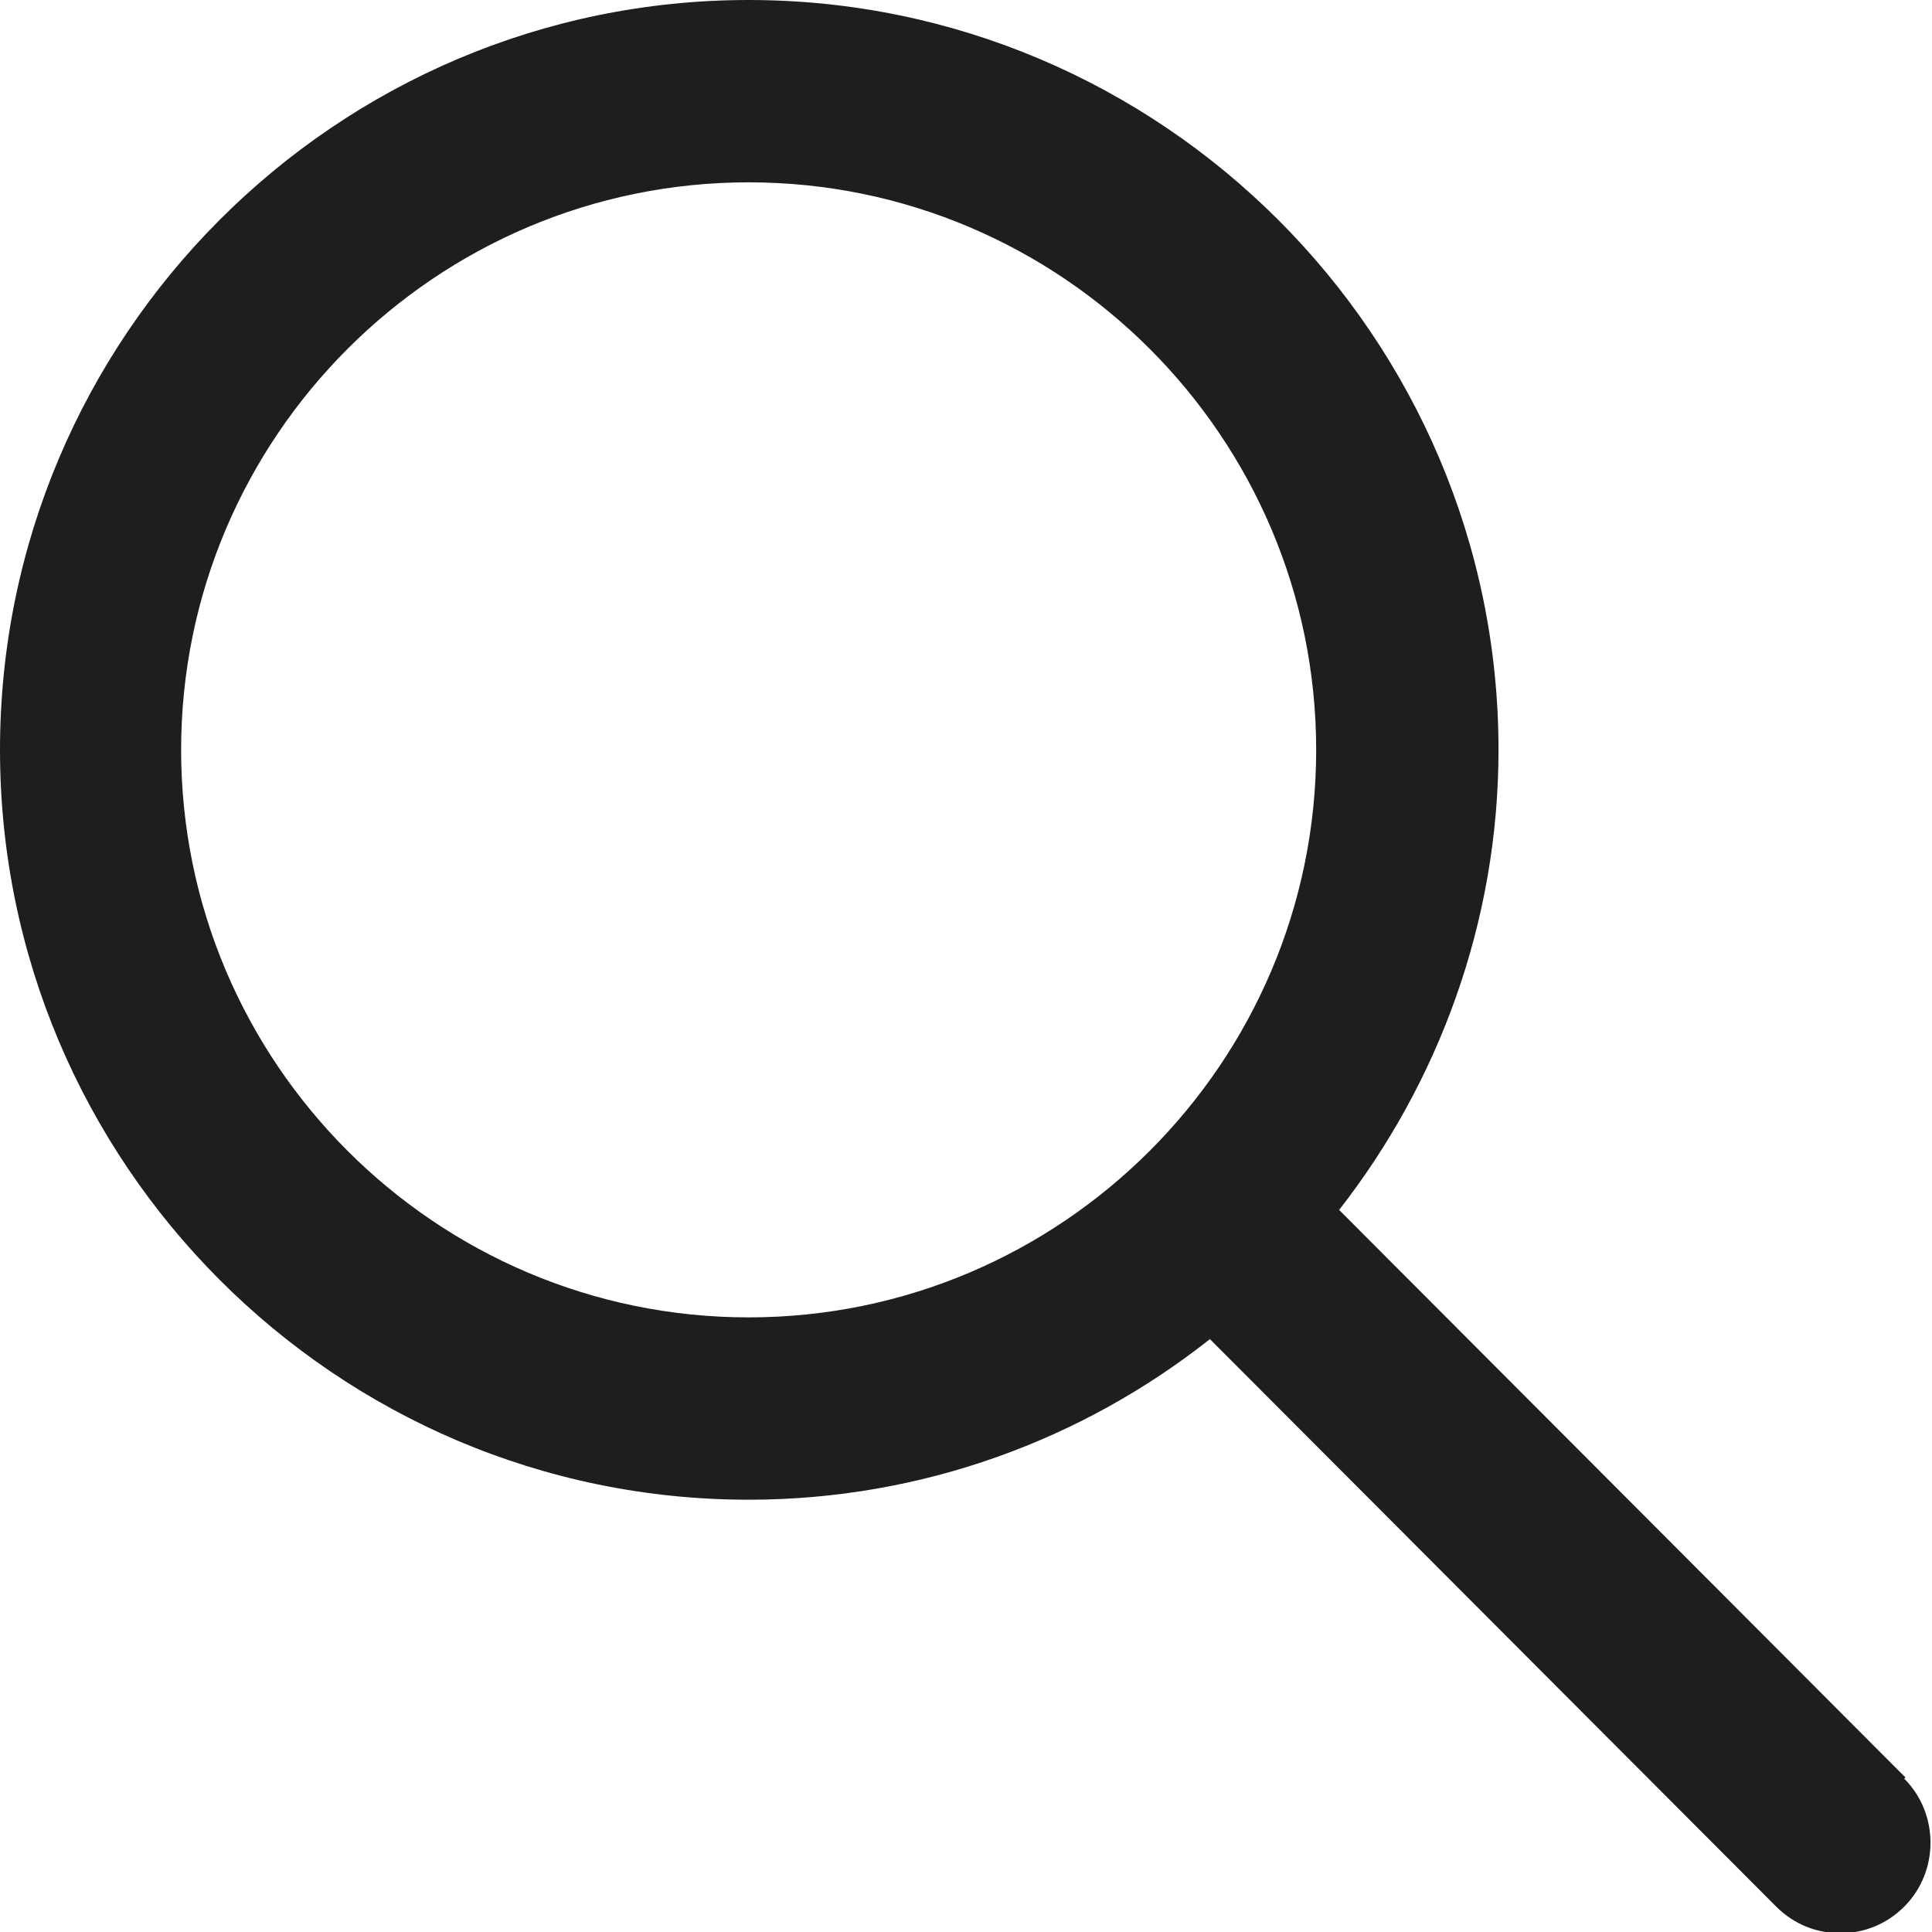 <?xml version="1.0" encoding="UTF-8"?>
<svg id="a" data-name="3219" xmlns="http://www.w3.org/2000/svg" viewBox="0 0 16 16">
  <path d="M15.78,14.72l-4.69-4.7c.82-1.05,1.32-2.38,1.32-3.81C12.41,2.79,9.62,0,6.2,0S0,2.79,0,6.21s2.78,6.21,6.2,6.21c1.44,0,2.77-.5,3.82-1.33l4.69,4.7c.15.15.34.22.53.22s.38-.07.53-.22c.29-.29.29-.77,0-1.06ZM1.5,6.21C1.5,3.62,3.61,1.51,6.2,1.51s4.7,2.11,4.7,4.7-2.11,4.7-4.7,4.7S1.5,8.8,1.5,6.21Z" fill="#1e1e1c"/>
</svg>